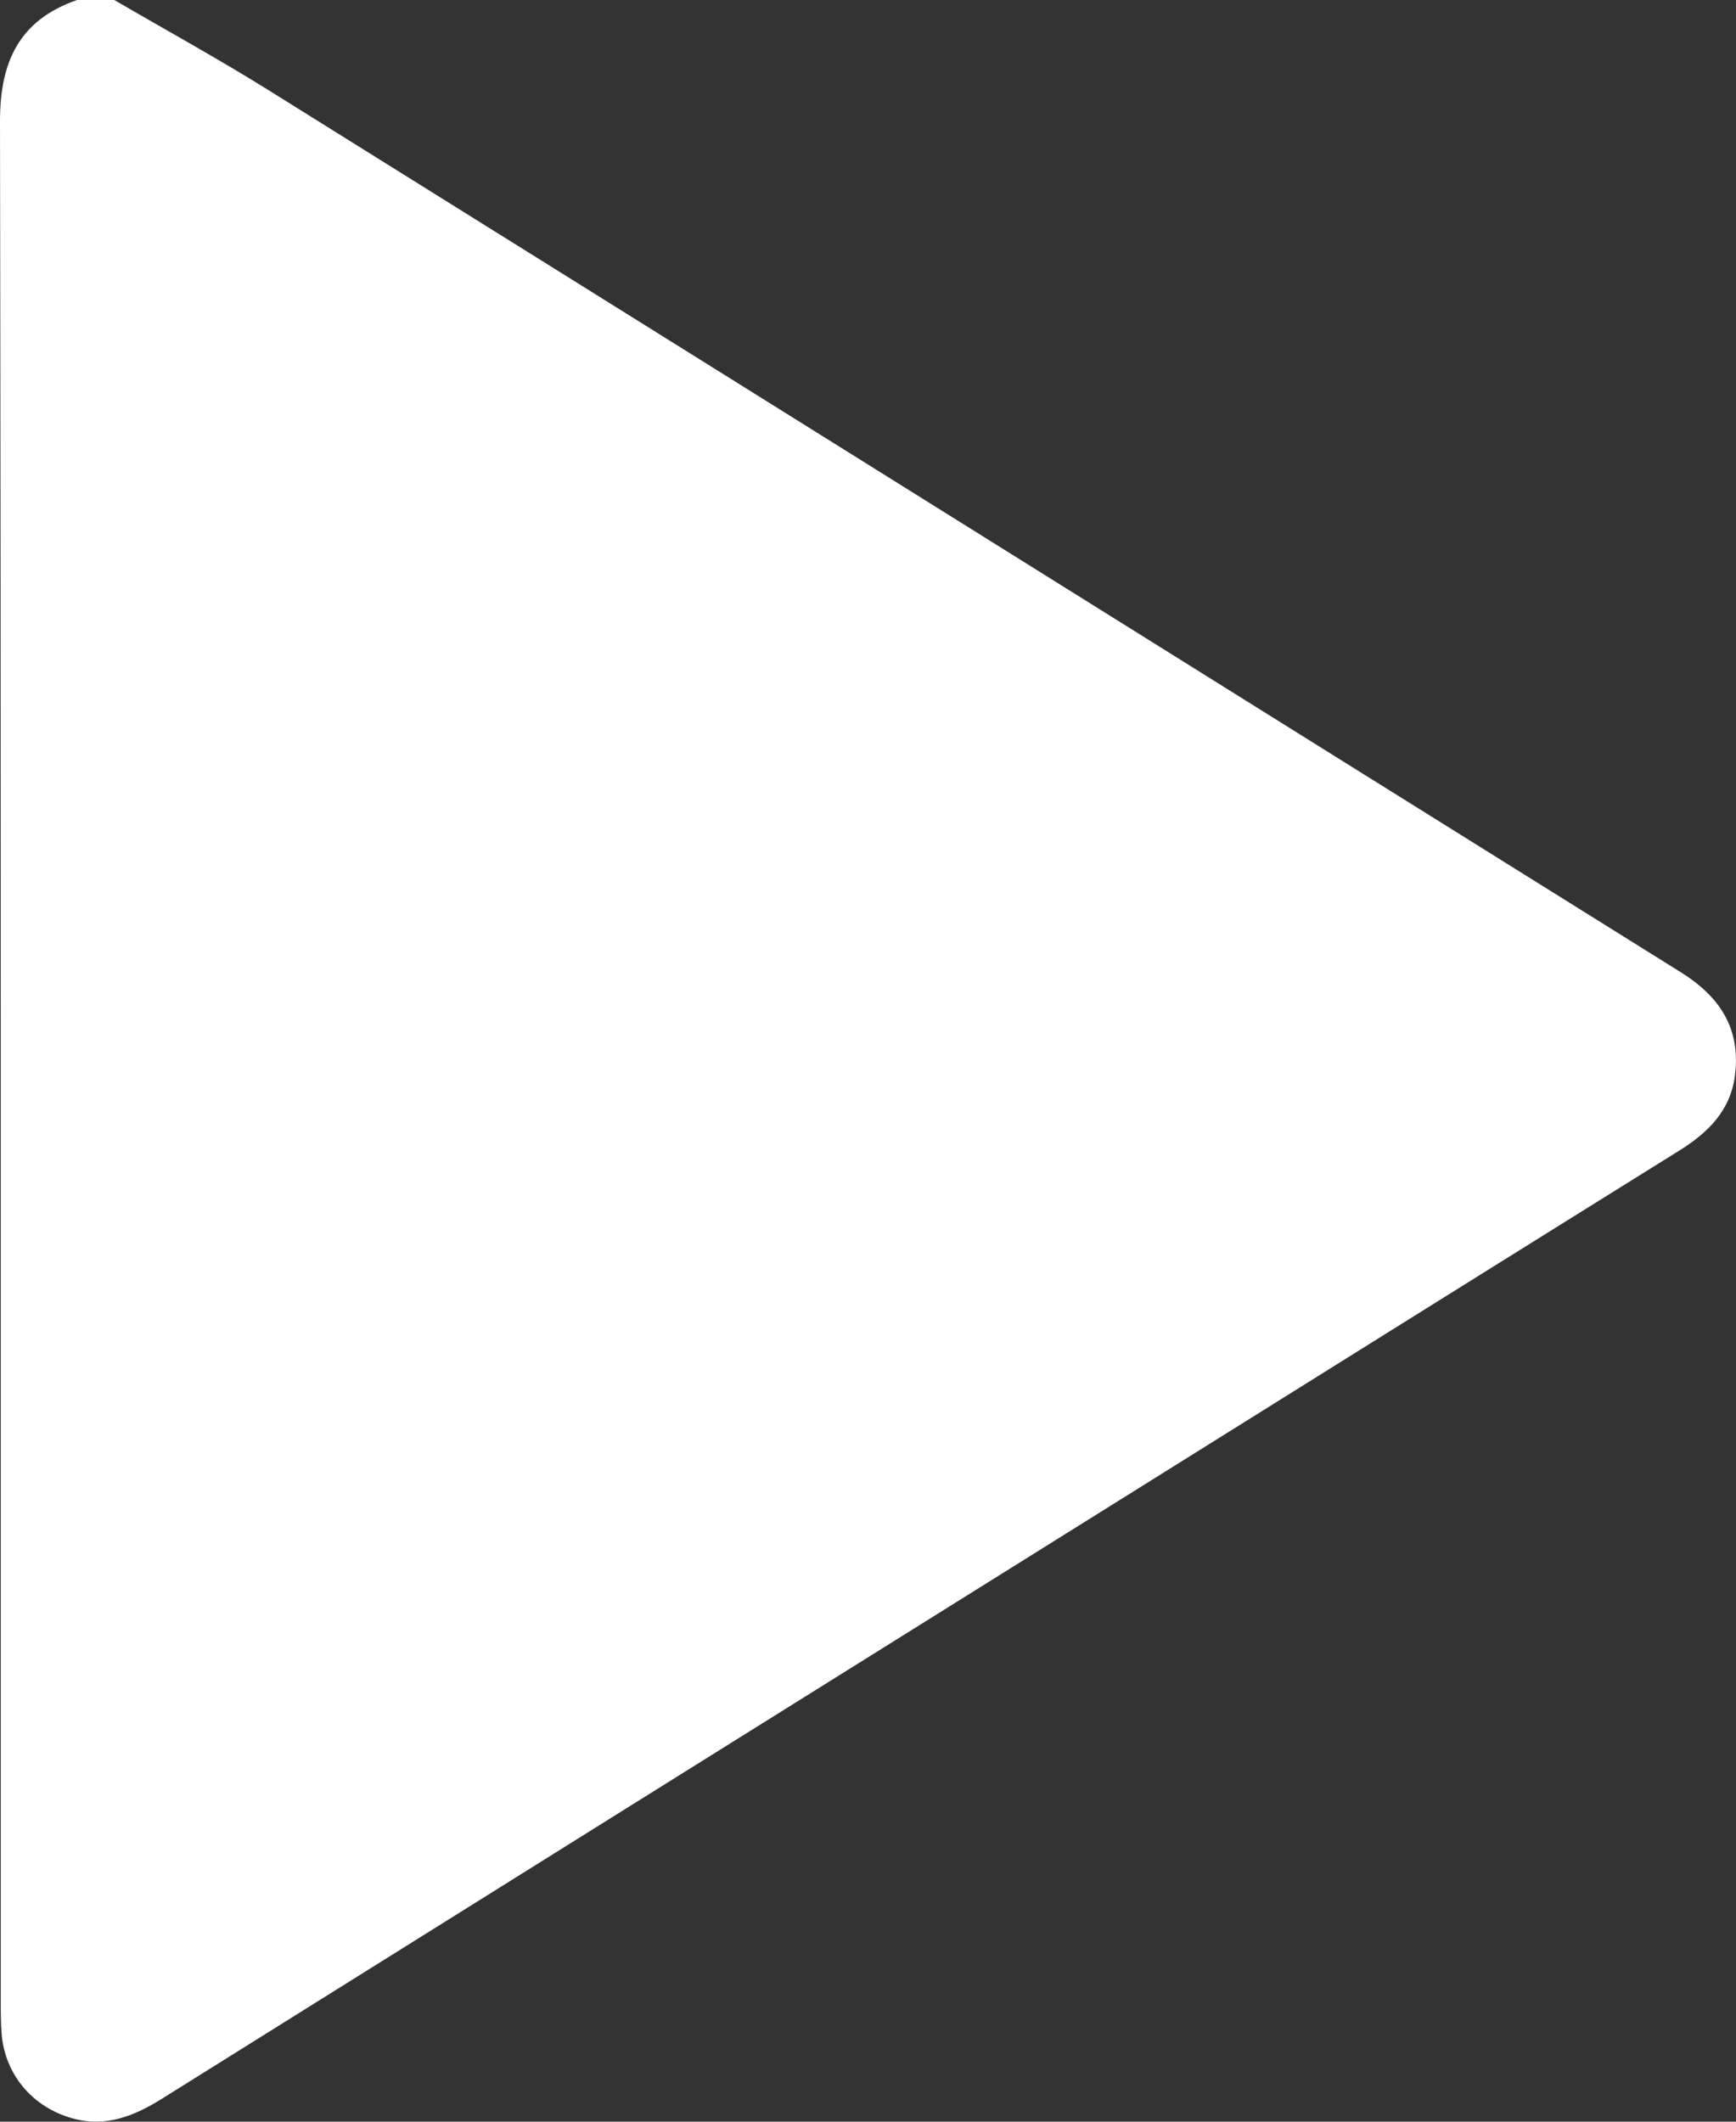 <?xml version="1.0" encoding="UTF-8"?>
<svg id="_Слой_1" data-name="Слой 1" xmlns="http://www.w3.org/2000/svg" viewBox="0 0 202.02 246.91">
  <rect x="0" y="0" width="202.02" height="246.91" fill="#333333" stroke="none"/>
  <defs>
    <style>
      .cls-1 {
        fill: #fff;
      }
    </style>
  </defs>
  <path class="cls-1" d="M13.3,0c6.02,3.51,12.13,6.86,18.04,10.55,54.78,34.18,109.51,68.43,164.28,102.61,4.53,2.83,6.97,6.56,6.28,11.98-.52,4.1-3.12,6.67-6.48,8.76-21.61,13.46-43.18,26.96-64.77,40.45-37.25,23.28-74.51,46.55-111.74,69.85-3.24,2.03-6.53,3.4-10.45,2.33-4.63-1.27-7.88-5.06-8.27-9.84-.1-1.28-.1-2.57-.1-3.85C.08,159.94,.13,87.04,0,14.15-.01,7.18,2.23,2.35,8.96,0,10.41,0,11.86,0,13.3,0Z"/>
</svg>